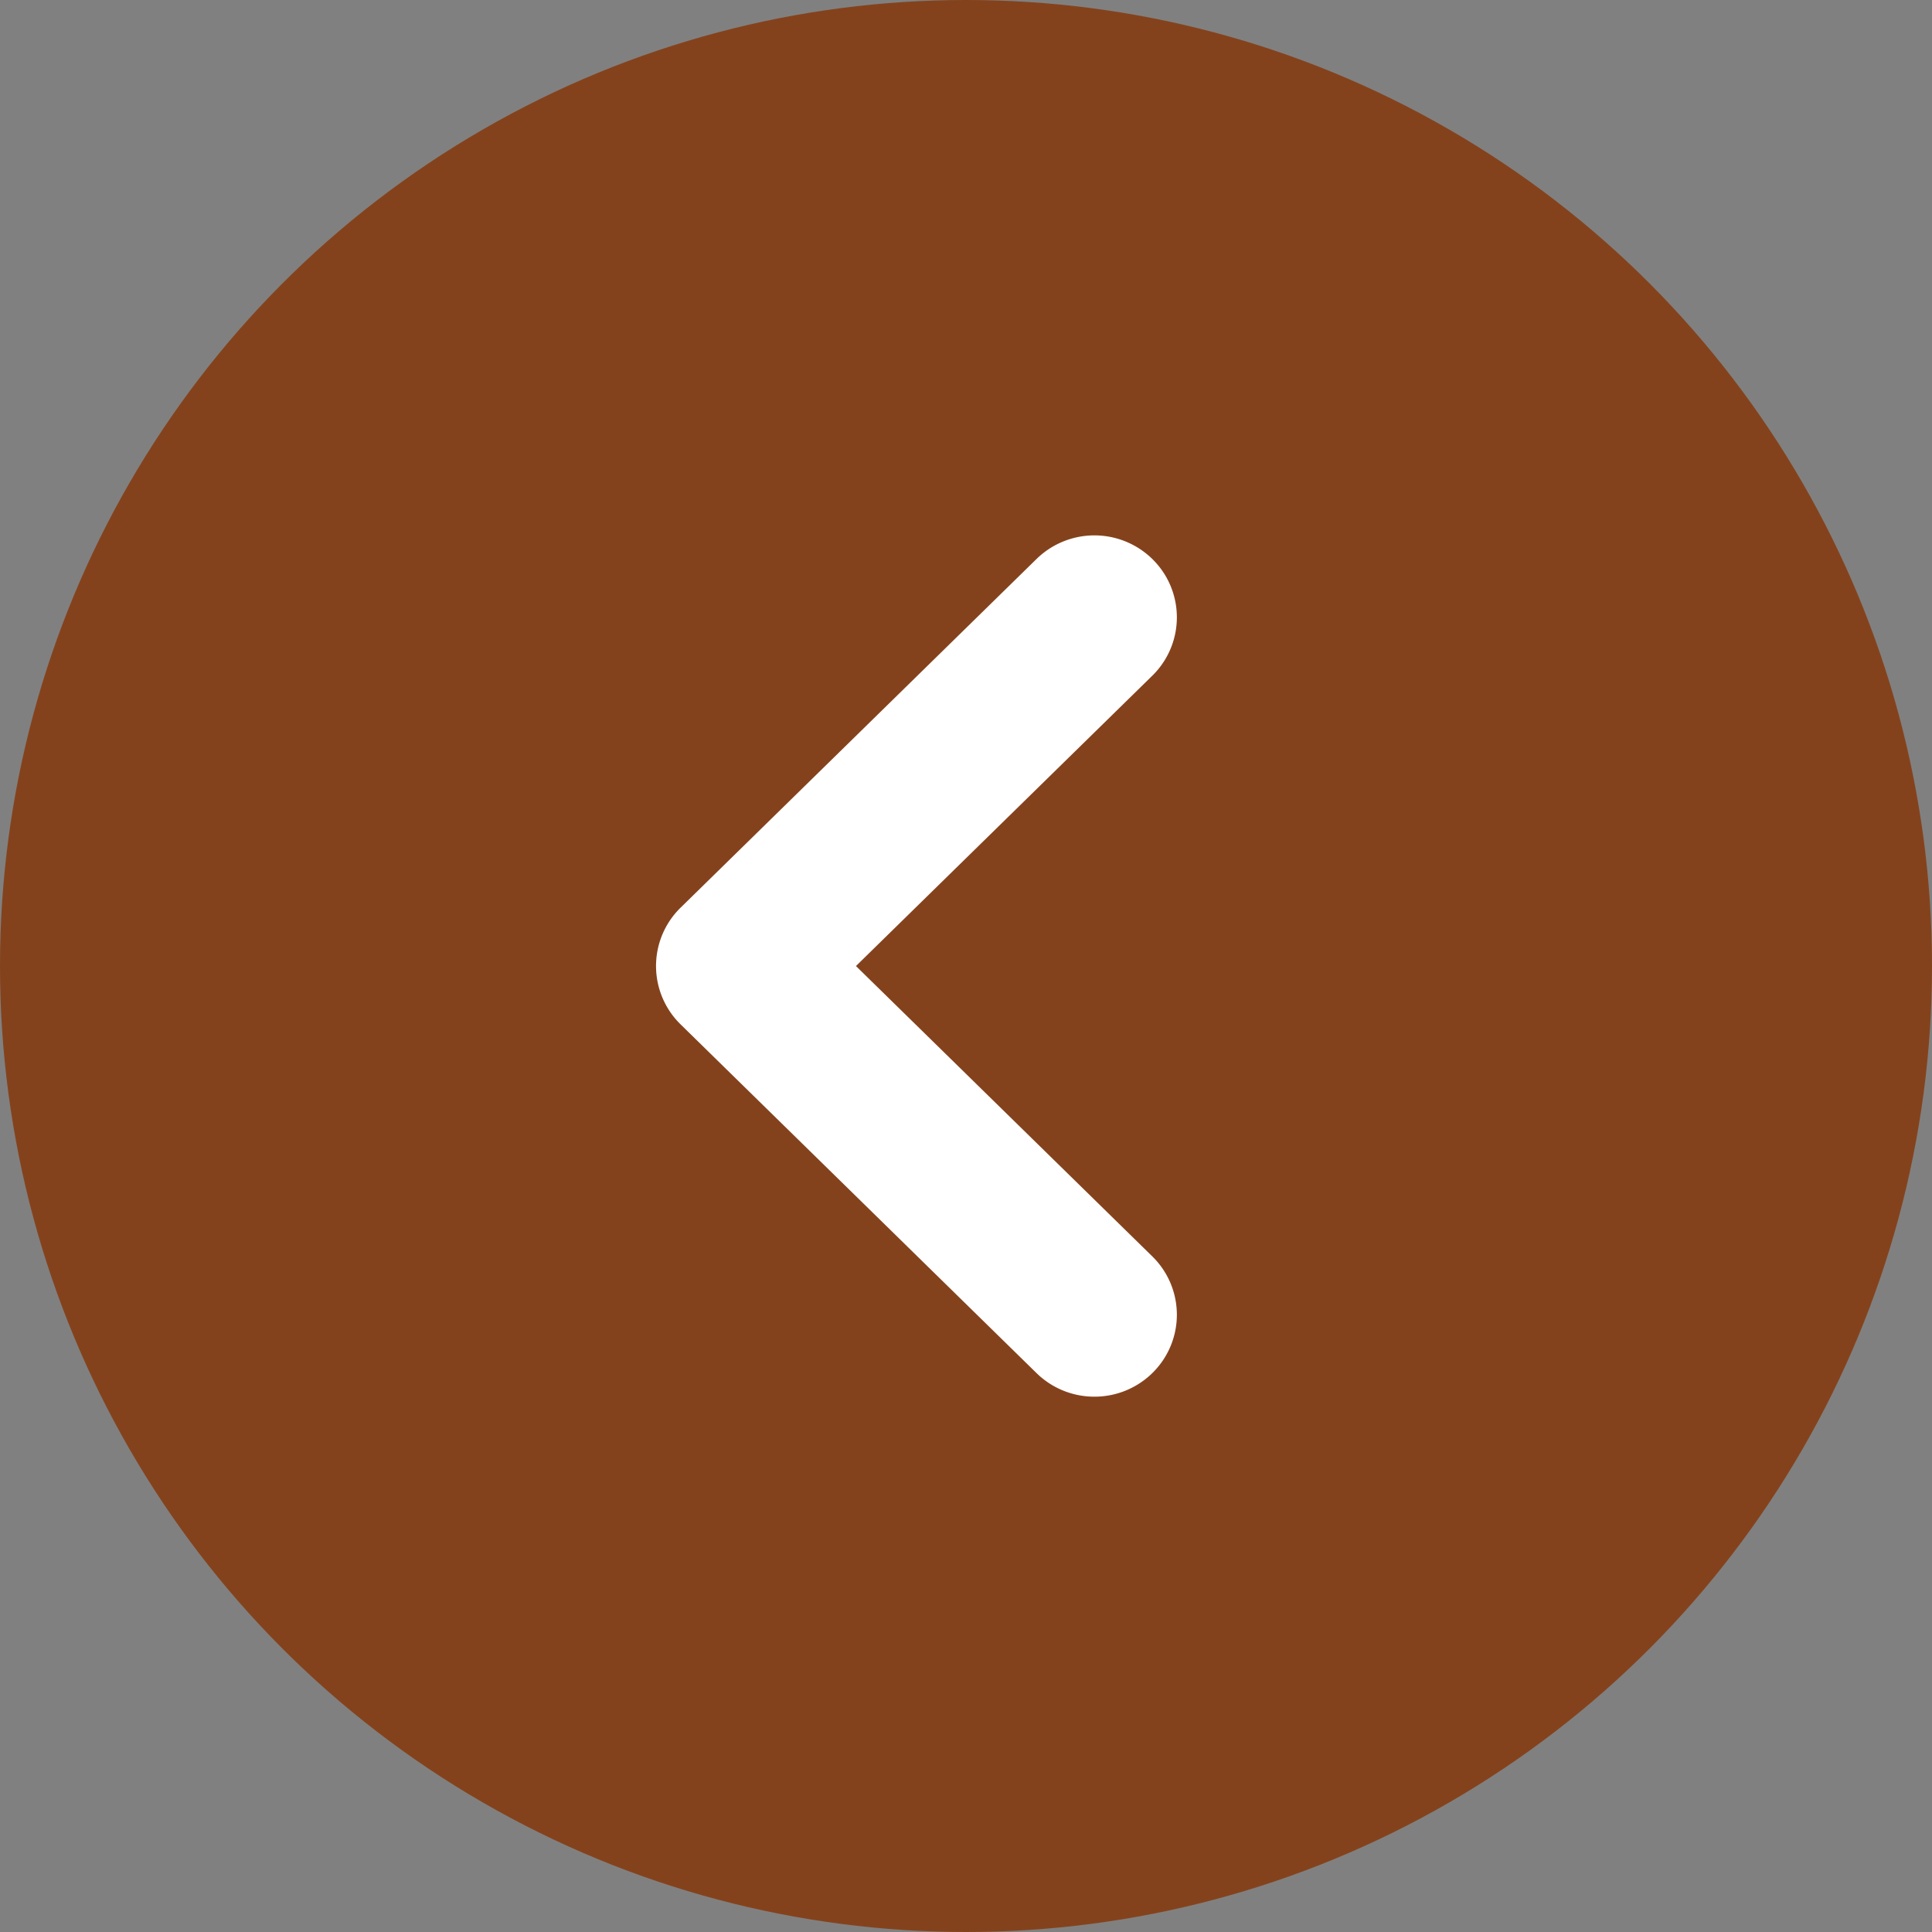 <svg xmlns="http://www.w3.org/2000/svg" width="49" height="49" viewBox="0 0 49 49">
  <rect x="0" y="0" width="49" height="49" fill="#808080" stroke="none"/>
  <g id="felcha-izqda" transform="translate(49)">
    <circle id="Oval" cx="24.5" cy="24.5" r="24.5" transform="translate(-49)" fill="#84421c"/>
    <path id="Path" d="M-18.677,9.2a.594.594,0,0,0-.169.418.594.594,0,0,0,.169.418.57.57,0,0,0,.818,0l8.435-8.609,8.435,8.609a.57.57,0,0,0,.818,0,.6.6,0,0,0,0-.836L-9.014.173a.57.57,0,0,0-.819,0Z" transform="translate(-30.861 15.077) rotate(-90)" fill="none" stroke="#fff" stroke-miterlimit="10" stroke-width="3"/>
  </g>
</svg>
